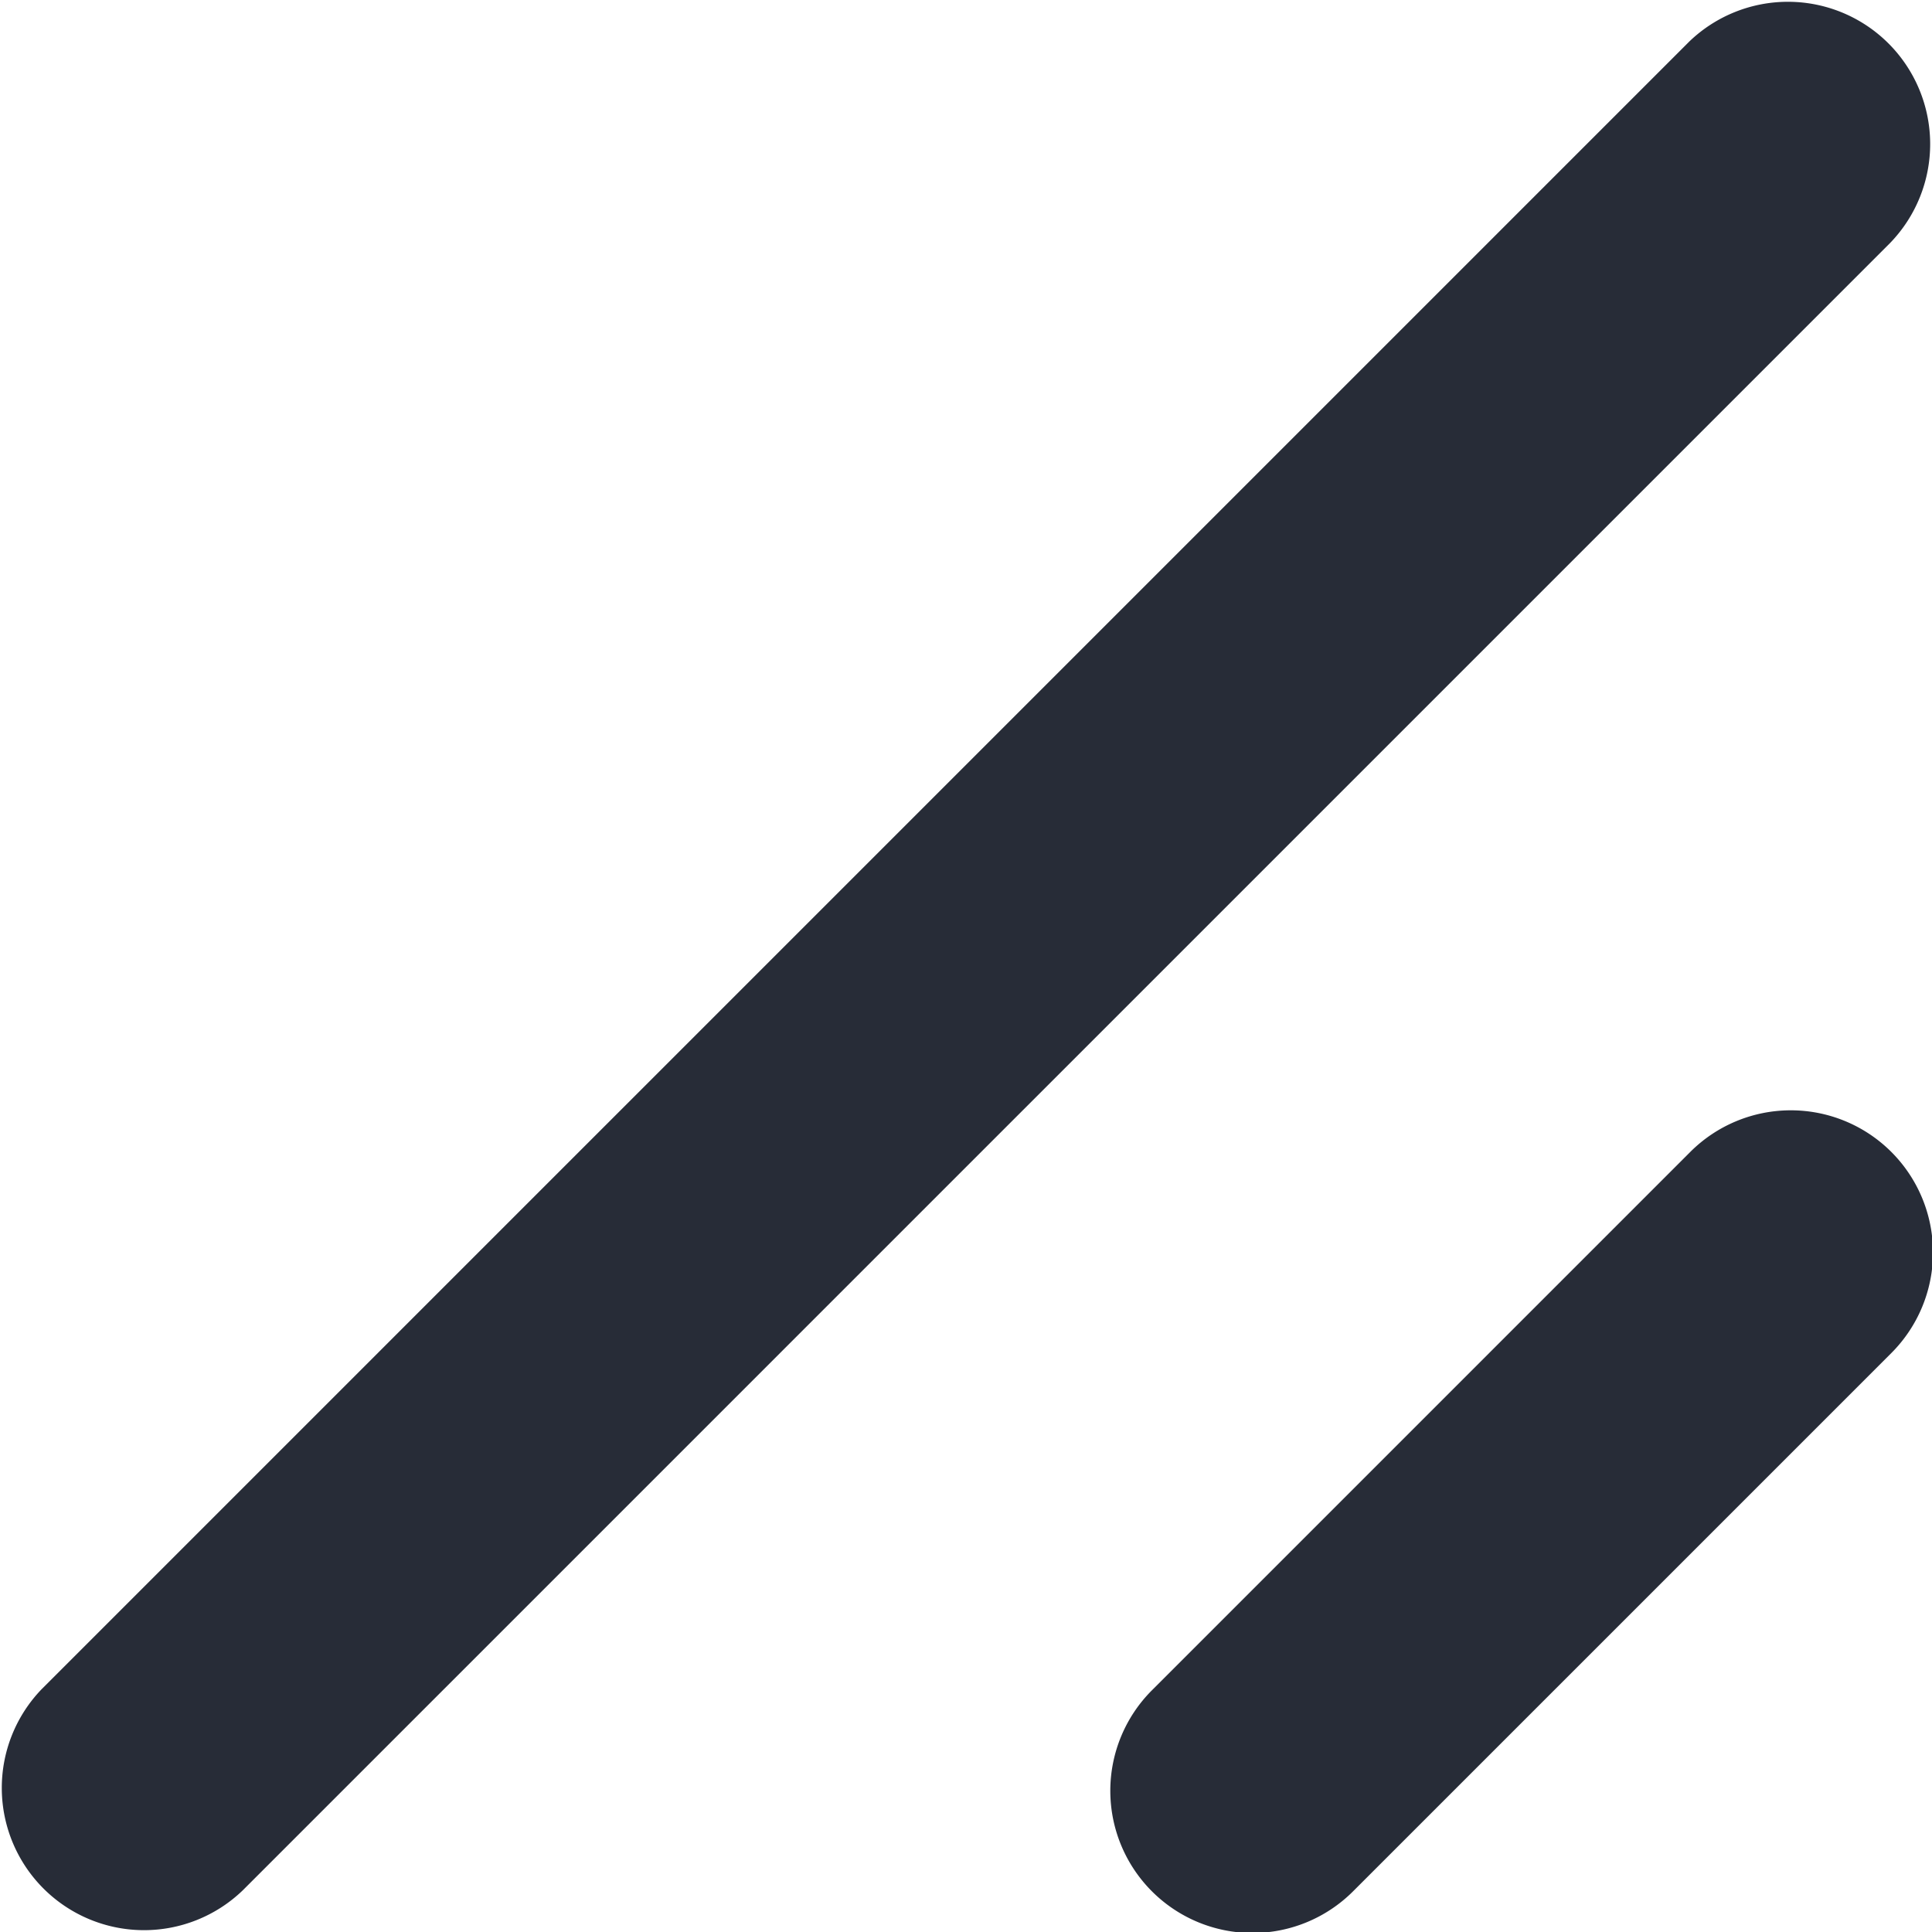 <svg width="24" height="24" xmlns="http://www.w3.org/2000/svg"><g clip-path="url(#a)"><path fill-rule="evenodd" clip-rule="evenodd" d="M23.482 3.016A1.767 1.767 0 0 0 20.984.517L.517 20.984a1.767 1.767 0 0 0 2.499 2.498L23.482 3.016Zm.013 13.792a1.766 1.766 0 1 0-2.498-2.498l-6.687 6.687a1.766 1.766 0 1 0 2.498 2.498l6.687-6.687Z" fill="#272C37"/></g><defs><clipPath id="a"><path d="M0 0h24v24H0z"/></clipPath></defs></svg>